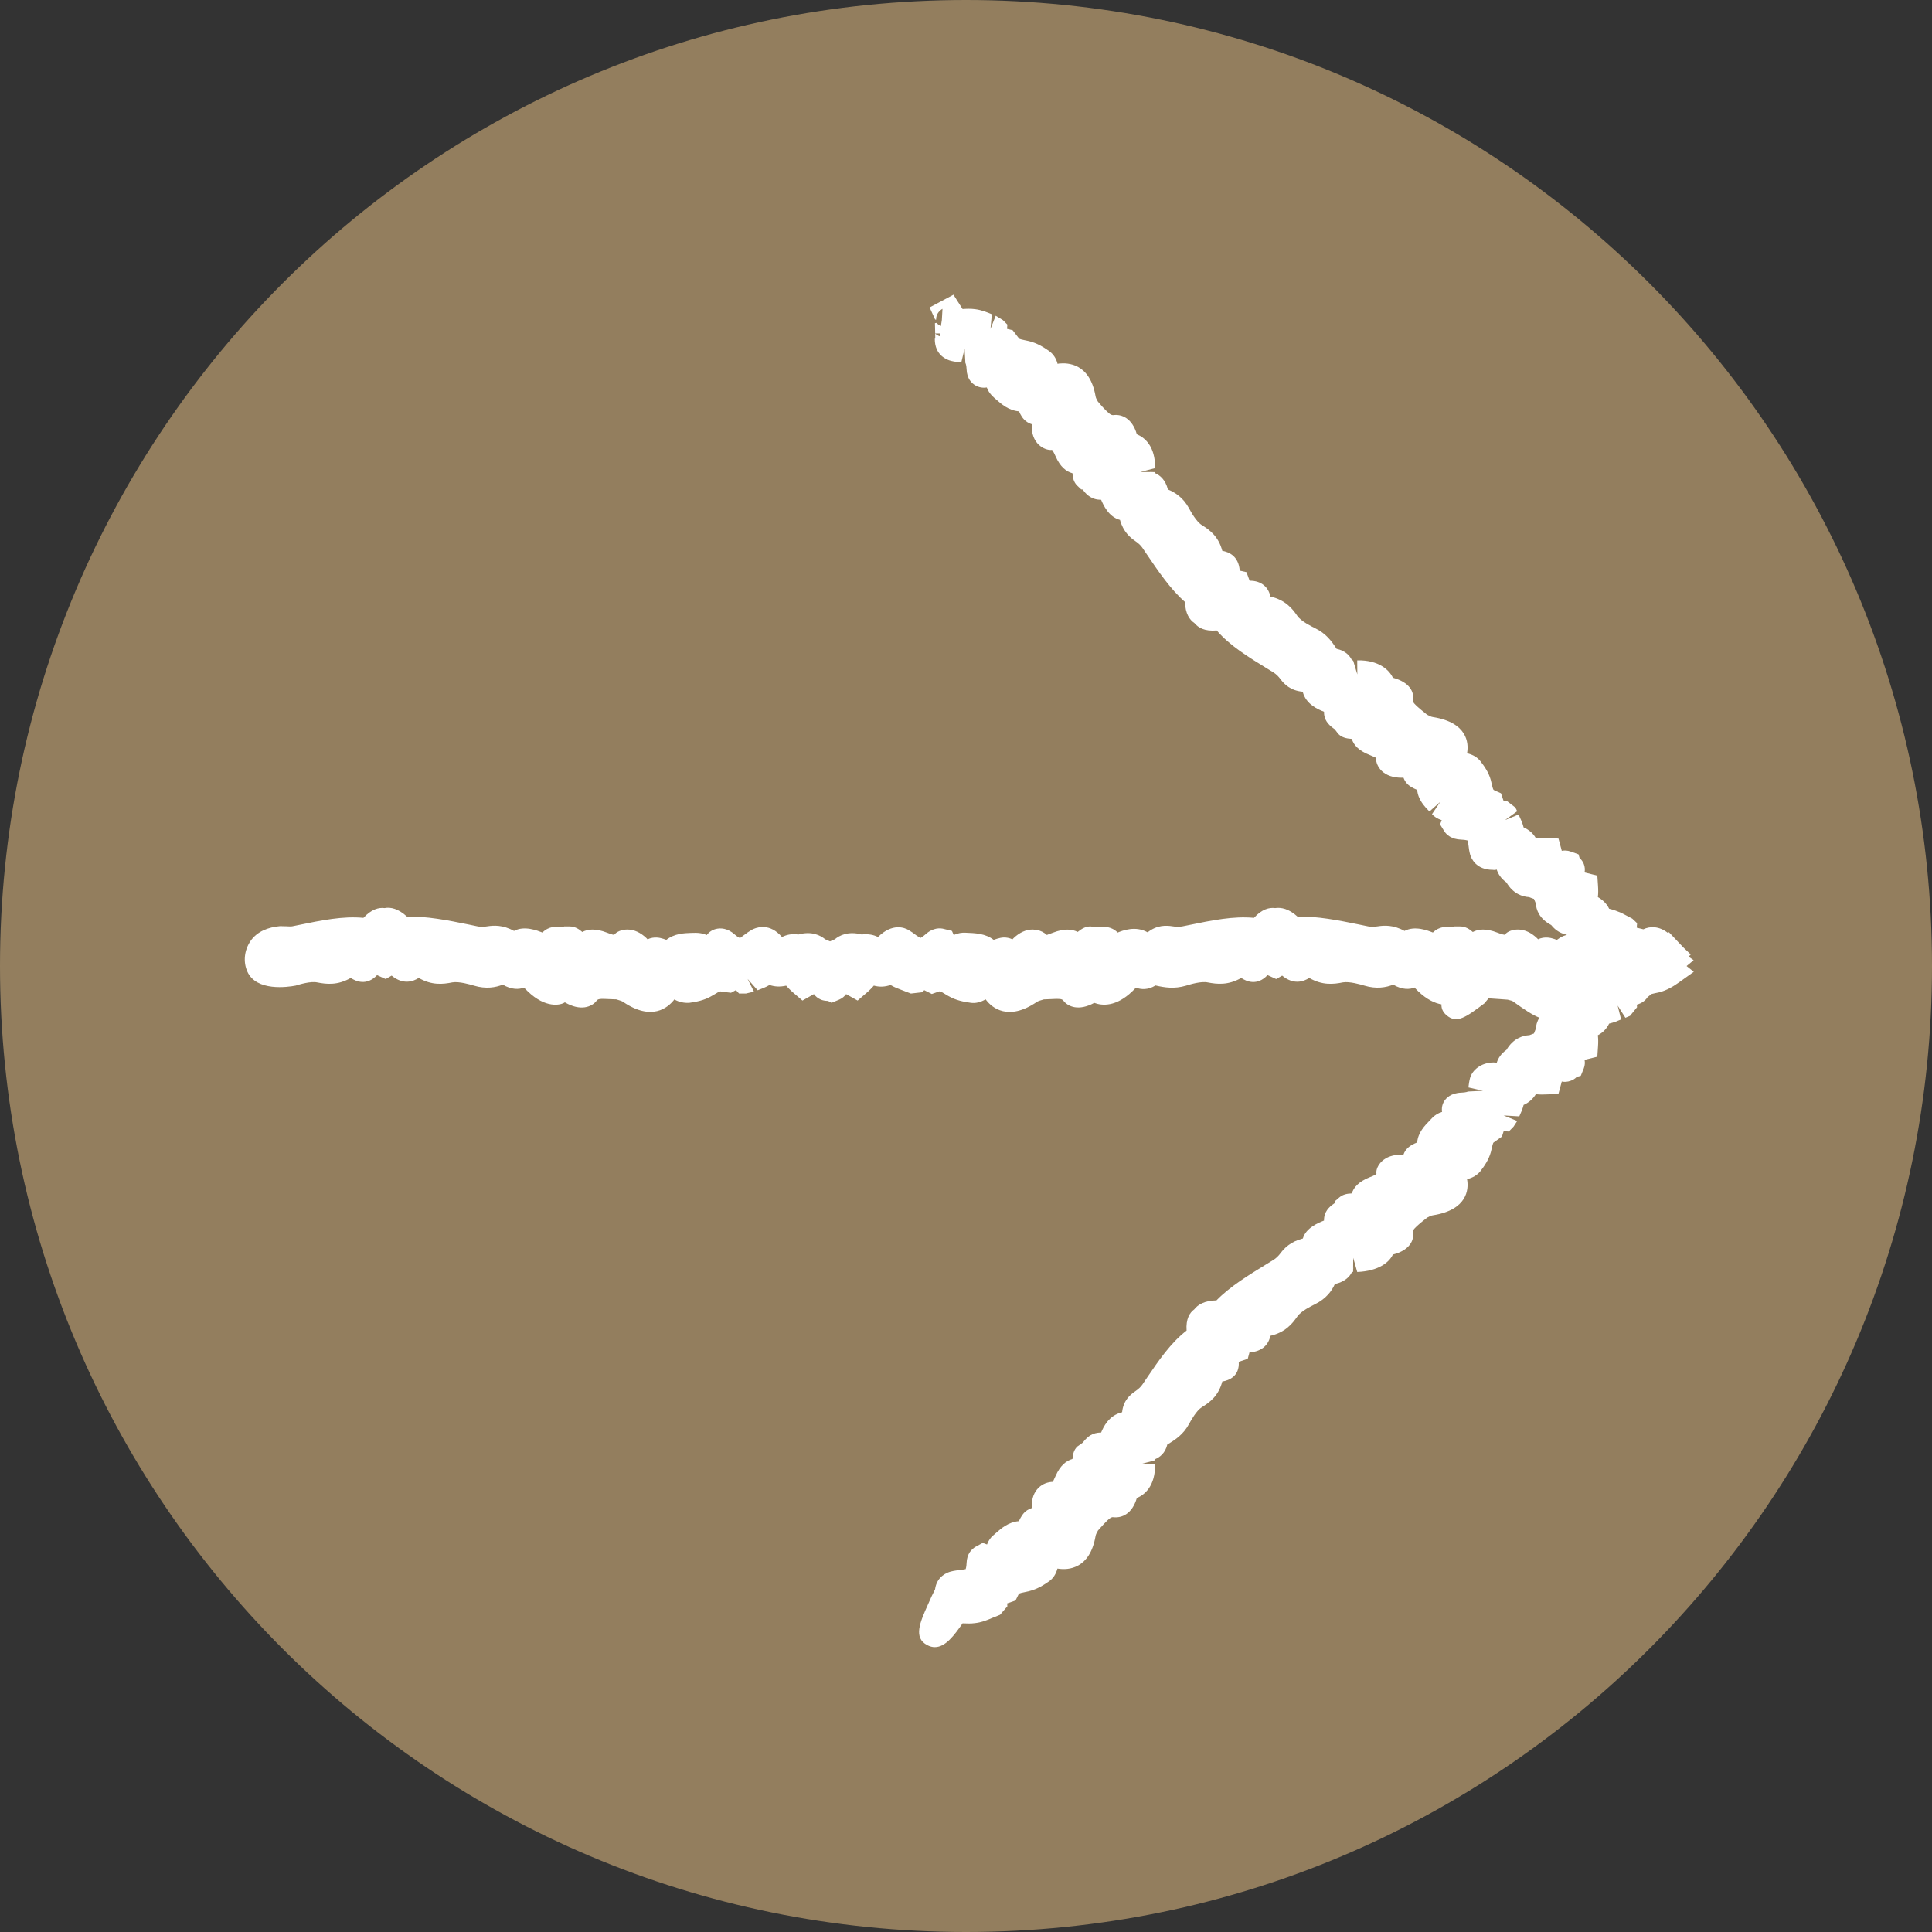 <?xml version="1.0" encoding="UTF-8"?><svg version="1.1" width="40px" height="40px" viewBox="0 0 40.0 40.0" xmlns="http://www.w3.org/2000/svg" xmlns:xlink="http://www.w3.org/1999/xlink"><rect x="0" y="0" width="40.0" height="40.0" fill="#333333" stroke="none"/><defs><clipPath id="i0"><path d="M20,0 C31.046,0 40,8.954 40,20 C40,31.046 31.046,40 20,40 C8.954,40 0,31.046 0,20 C0,8.954 8.954,0 20,0 Z"></path></clipPath><clipPath id="i1"><path d="M22.957,20.125 L22.953,20.145 L22.947,20.169 L22.947,20.231 C22.939,20.23 22.931,20.23 22.924,20.232 C22.878,20.328 22.78,20.435 22.568,20.484 C22.505,20.627 22.388,20.786 22.159,20.9 C22.087,20.935 21.868,21.043 21.793,21.153 C21.683,21.311 21.542,21.482 21.233,21.555 C21.2,21.725 21.074,21.88 20.801,21.898 L20.765,22.031 L20.579,22.093 C20.598,22.396 20.372,22.479 20.238,22.501 C20.161,22.797 19.981,22.931 19.814,23.033 C19.702,23.102 19.587,23.312 19.549,23.381 C19.432,23.596 19.271,23.704 19.1,23.805 C19.058,23.981 18.947,24.068 18.846,24.109 L18.846,24.131 L18.542,24.213 L18.848,24.212 C18.851,24.67 18.63,24.845 18.469,24.913 C18.37,25.248 18.154,25.33 17.981,25.31 C17.942,25.304 17.9,25.329 17.779,25.458 L17.665,25.585 C17.634,25.641 17.62,25.666 17.614,25.702 C17.495,26.386 17.045,26.404 16.853,26.377 L16.825,26.373 C16.795,26.489 16.735,26.577 16.655,26.635 C16.551,26.708 16.411,26.798 16.242,26.84 C16.213,26.848 16.179,26.855 16.145,26.862 C16.031,26.885 16.028,26.89 16.016,26.916 L15.957,27.035 L15.785,27.094 L15.788,27.155 L15.637,27.33 L15.466,27.399 C15.373,27.439 15.255,27.488 15.117,27.503 C15.03,27.515 14.944,27.511 14.86,27.507 L14.853,27.52 C14.691,27.748 14.511,28 14.287,28 C14.237,28.001 14.185,27.987 14.131,27.959 C13.836,27.807 13.979,27.486 14.145,27.116 C14.197,26.998 14.244,26.893 14.291,26.804 C14.327,26.53 14.549,26.452 14.621,26.434 C14.689,26.417 14.762,26.407 14.833,26.401 L14.925,26.385 C14.925,26.38 14.941,26.347 14.944,26.261 C14.95,26.065 15.05,25.969 15.131,25.922 L15.278,25.842 L15.367,25.875 C15.4,25.787 15.445,25.726 15.502,25.681 L15.557,25.633 C15.662,25.541 15.81,25.41 16.026,25.392 C16.072,25.297 16.114,25.222 16.198,25.166 C16.23,25.146 16.262,25.131 16.293,25.121 L16.292,25.097 C16.291,24.92 16.341,24.788 16.44,24.695 C16.518,24.621 16.622,24.58 16.735,24.578 C16.729,24.571 16.751,24.538 16.787,24.456 C16.883,24.235 17.012,24.139 17.136,24.105 C17.146,23.992 17.169,23.912 17.238,23.846 L17.349,23.767 C17.419,23.676 17.508,23.582 17.66,23.562 C17.683,23.558 17.705,23.559 17.729,23.558 C17.774,23.452 17.881,23.204 18.164,23.137 C18.188,22.893 18.333,22.772 18.436,22.703 C18.502,22.658 18.549,22.614 18.583,22.565 L18.681,22.42 C18.92,22.068 19.167,21.703 19.499,21.446 C19.482,21.205 19.563,21.075 19.659,21.006 C19.73,20.912 19.865,20.826 20.118,20.821 C20.394,20.537 20.778,20.301 21.149,20.074 L21.3,19.981 C21.353,19.948 21.398,19.905 21.447,19.84 C21.521,19.742 21.649,19.605 21.906,19.54 C21.971,19.316 22.232,19.213 22.344,19.169 C22.344,19.147 22.345,19.126 22.348,19.104 C22.371,18.941 22.495,18.854 22.567,18.806 L22.57,18.767 L22.662,18.689 C22.725,18.636 22.804,18.61 22.92,18.606 C22.956,18.487 23.057,18.364 23.289,18.272 C23.4,18.23 23.426,18.206 23.43,18.202 C23.416,18.123 23.46,18.02 23.54,17.943 C23.638,17.85 23.777,17.803 23.955,17.803 L23.989,17.804 C23.999,17.773 24.014,17.744 24.035,17.714 C24.106,17.619 24.206,17.578 24.273,17.551 C24.291,17.344 24.431,17.202 24.527,17.103 L24.58,17.047 C24.633,16.989 24.706,16.944 24.789,16.918 C24.776,16.841 24.791,16.766 24.831,16.699 C24.871,16.635 24.969,16.526 25.188,16.52 C25.293,16.516 25.323,16.497 25.324,16.497 L25.634,16.482 L25.334,16.412 C25.341,16.348 25.351,16.281 25.368,16.216 C25.414,16.055 25.593,15.897 25.854,15.895 L25.921,15.899 C25.949,15.81 26.007,15.714 26.122,15.634 C26.263,15.393 26.463,15.337 26.597,15.33 L26.691,15.295 C26.7,15.269 26.71,15.242 26.722,15.215 C26.725,15.208 26.728,15.204 26.729,15.2 C26.733,15.134 26.751,15.052 26.803,14.968 C26.66,14.913 26.492,14.799 26.271,14.641 C26.261,14.634 26.251,14.627 26.241,14.62 L26.147,14.595 C26.094,14.591 26.035,14.587 25.972,14.582 C25.887,14.577 25.814,14.572 25.751,14.567 L25.666,14.67 C25.283,14.959 25.091,15.101 24.878,14.915 C24.796,14.844 24.772,14.765 24.776,14.692 C24.643,14.669 24.475,14.595 24.294,14.421 L24.234,14.361 C24.227,14.354 24.224,14.348 24.225,14.343 C24.119,14.384 23.966,14.395 23.777,14.284 C23.629,14.343 23.428,14.379 23.18,14.304 C23.103,14.28 22.867,14.213 22.735,14.237 C22.538,14.277 22.311,14.301 22.038,14.145 C21.925,14.218 21.718,14.296 21.478,14.097 L21.354,14.168 L21.175,14.086 C20.963,14.313 20.74,14.22 20.631,14.145 C20.357,14.3 20.131,14.275 19.938,14.238 C19.802,14.208 19.567,14.28 19.491,14.304 C19.242,14.378 19.041,14.343 18.855,14.301 C18.697,14.398 18.555,14.385 18.451,14.347 C18.446,14.351 18.441,14.356 18.435,14.362 L18.376,14.421 C18.039,14.745 17.752,14.723 17.587,14.661 C17.27,14.834 17.046,14.744 16.947,14.614 C16.92,14.578 16.872,14.572 16.694,14.583 L16.544,14.589 C16.46,14.613 16.428,14.622 16.395,14.644 C15.802,15.047 15.47,14.756 15.355,14.61 C15.349,14.603 15.344,14.595 15.338,14.588 C15.231,14.65 15.125,14.675 15.025,14.659 C14.884,14.639 14.725,14.609 14.578,14.525 C14.552,14.512 14.521,14.493 14.491,14.474 C14.396,14.415 14.39,14.419 14.365,14.428 L14.224,14.477 L14.067,14.398 L14.028,14.441 L13.791,14.468 L13.611,14.399 C13.545,14.374 13.456,14.342 13.369,14.291 C13.253,14.332 13.136,14.335 13.024,14.304 C12.998,14.335 12.972,14.363 12.943,14.39 C12.916,14.417 12.884,14.445 12.854,14.47 L12.688,14.613 L12.45,14.48 C12.418,14.524 12.372,14.566 12.306,14.594 L12.148,14.66 L12.076,14.621 C12.011,14.62 11.96,14.608 11.926,14.593 C11.861,14.565 11.815,14.524 11.783,14.48 L11.546,14.613 L11.379,14.47 C11.349,14.445 11.317,14.417 11.286,14.386 C11.259,14.36 11.234,14.334 11.209,14.305 C11.082,14.333 10.97,14.327 10.865,14.291 C10.777,14.342 10.687,14.374 10.618,14.4 L10.411,14.166 L10.542,14.429 L10.374,14.468 L10.234,14.468 L10.169,14.397 L10.067,14.452 L9.869,14.428 C9.843,14.42 9.836,14.416 9.735,14.479 C9.71,14.495 9.68,14.512 9.65,14.528 C9.508,14.609 9.348,14.64 9.211,14.659 C9.105,14.668 8.993,14.647 8.893,14.59 C8.89,14.595 8.887,14.598 8.884,14.603 C8.762,14.755 8.431,15.046 7.839,14.645 C7.806,14.622 7.774,14.613 7.716,14.596 L7.685,14.587 L7.669,14.588 L7.542,14.583 C7.35,14.571 7.311,14.581 7.286,14.614 C7.185,14.748 6.949,14.838 6.627,14.65 C6.541,14.711 6.228,14.78 5.857,14.421 L5.781,14.346 C5.676,14.384 5.526,14.392 5.341,14.284 C5.192,14.343 4.992,14.379 4.744,14.304 C4.666,14.28 4.431,14.213 4.298,14.237 C4.103,14.276 3.875,14.302 3.601,14.145 C3.489,14.217 3.28,14.295 3.041,14.097 L2.917,14.168 L2.739,14.087 C2.525,14.312 2.304,14.218 2.194,14.145 C1.922,14.301 1.694,14.276 1.501,14.238 C1.365,14.208 1.13,14.28 1.053,14.304 C0.889,14.335 0.242,14.428 0.055,14.017 C-0.037,13.815 -0.012,13.571 0.121,13.378 C0.257,13.181 0.485,13.095 0.729,13.073 C0.773,13.073 0.817,13.074 0.859,13.076 C0.909,13.079 0.955,13.081 0.979,13.077 L1.093,13.054 C1.591,12.951 2.03,12.861 2.457,12.901 C2.623,12.721 2.777,12.683 2.894,12.699 C3.019,12.675 3.177,12.709 3.359,12.876 C3.757,12.864 4.205,12.951 4.634,13.039 L4.822,13.078 C4.882,13.091 4.947,13.089 5.027,13.076 C5.152,13.057 5.343,13.044 5.574,13.172 C5.788,13.056 6.058,13.165 6.162,13.205 C6.178,13.189 6.194,13.175 6.213,13.161 C6.35,13.061 6.501,13.083 6.588,13.098 L6.612,13.079 L6.724,13.079 C6.834,13.079 6.917,13.131 6.988,13.194 C7.1,13.133 7.263,13.116 7.497,13.207 C7.612,13.253 7.644,13.253 7.648,13.252 C7.698,13.186 7.806,13.143 7.92,13.143 C8.059,13.143 8.192,13.203 8.317,13.322 L8.339,13.346 C8.37,13.331 8.403,13.32 8.44,13.314 C8.559,13.294 8.657,13.331 8.728,13.357 C8.897,13.224 9.099,13.218 9.24,13.213 C9.385,13.205 9.482,13.219 9.563,13.258 C9.612,13.194 9.678,13.15 9.756,13.131 C9.849,13.109 9.991,13.11 10.143,13.245 C10.218,13.312 10.254,13.318 10.255,13.318 L10.329,13.263 C10.382,13.223 10.438,13.183 10.496,13.149 C10.569,13.11 10.822,12.999 11.076,13.249 L11.123,13.298 C11.208,13.255 11.319,13.224 11.461,13.246 C11.734,13.17 11.916,13.261 12.018,13.346 L12.117,13.388 L12.199,13.352 L12.214,13.347 C12.312,13.263 12.494,13.172 12.772,13.245 C12.916,13.229 13.025,13.255 13.11,13.298 C13.412,12.999 13.665,13.109 13.736,13.149 C13.796,13.184 13.854,13.225 13.908,13.267 L13.987,13.318 C13.99,13.315 14.026,13.302 14.092,13.244 C14.249,13.101 14.399,13.109 14.476,13.131 L14.641,13.172 L14.678,13.256 C14.769,13.216 14.848,13.205 14.919,13.209 C15.123,13.217 15.335,13.224 15.504,13.357 C15.602,13.323 15.689,13.295 15.786,13.313 C15.826,13.319 15.862,13.332 15.894,13.346 L15.916,13.322 C16.041,13.203 16.174,13.143 16.312,13.143 L16.394,13.15 C16.473,13.165 16.547,13.201 16.609,13.257 C16.611,13.249 16.652,13.241 16.736,13.207 C16.969,13.117 17.131,13.135 17.244,13.193 C17.333,13.121 17.41,13.079 17.509,13.079 L17.645,13.097 C17.761,13.082 17.897,13.072 18.02,13.161 C18.039,13.175 18.056,13.189 18.071,13.206 C18.171,13.165 18.441,13.058 18.692,13.201 C18.889,13.045 19.079,13.057 19.206,13.076 C19.288,13.09 19.352,13.089 19.416,13.077 L19.53,13.054 C20.028,12.951 20.47,12.861 20.894,12.901 C21.059,12.72 21.211,12.683 21.332,12.699 C21.454,12.681 21.614,12.709 21.796,12.876 C22.197,12.864 22.641,12.951 23.07,13.039 L23.259,13.078 C23.317,13.088 23.383,13.089 23.464,13.076 C23.588,13.057 23.781,13.044 24.011,13.172 C24.228,13.057 24.496,13.165 24.598,13.205 C24.614,13.19 24.631,13.175 24.649,13.162 C24.785,13.064 24.936,13.084 25.023,13.098 L25.046,13.079 L25.161,13.079 C25.269,13.079 25.353,13.131 25.425,13.194 C25.536,13.133 25.7,13.116 25.933,13.207 C26.042,13.251 26.076,13.248 26.085,13.252 C26.136,13.185 26.244,13.143 26.357,13.143 C26.496,13.143 26.629,13.203 26.754,13.322 L26.776,13.345 C26.806,13.331 26.838,13.32 26.875,13.314 C27.001,13.294 27.099,13.333 27.165,13.358 L27.233,13.311 C27.28,13.284 27.327,13.265 27.375,13.251 C27.271,13.232 27.149,13.178 27.048,13.05 C26.797,12.918 26.737,12.73 26.729,12.601 C26.71,12.558 26.699,12.532 26.691,12.509 C26.66,12.498 26.631,12.489 26.603,12.477 C26.598,12.475 26.595,12.473 26.592,12.472 C26.456,12.464 26.26,12.405 26.121,12.168 C26.003,12.084 25.945,11.984 25.918,11.894 L25.917,11.904 C25.9,11.907 25.864,11.913 25.841,11.907 C25.486,11.907 25.39,11.664 25.369,11.589 C25.351,11.523 25.341,11.455 25.334,11.388 L25.317,11.3 C25.313,11.3 25.277,11.285 25.187,11.282 C24.981,11.275 24.88,11.181 24.832,11.104 L24.746,10.965 L24.782,10.88 C24.69,10.848 24.627,10.808 24.58,10.754 L24.751,10.5 L24.527,10.699 C24.431,10.601 24.292,10.459 24.273,10.252 C24.179,10.212 24.1,10.173 24.04,10.095 C24.017,10.063 24,10.03 23.989,9.998 L23.955,10 C23.777,10 23.638,9.953 23.54,9.86 C23.463,9.786 23.419,9.687 23.417,9.58 C23.411,9.589 23.378,9.564 23.289,9.529 C23.056,9.438 22.955,9.316 22.92,9.197 C22.797,9.188 22.707,9.163 22.637,9.09 L22.567,8.997 C22.471,8.931 22.369,8.845 22.348,8.699 C22.345,8.677 22.344,8.655 22.345,8.634 C22.229,8.588 21.97,8.485 21.903,8.219 C21.648,8.197 21.52,8.06 21.446,7.963 C21.398,7.898 21.353,7.855 21.299,7.821 L21.2,7.76 C20.778,7.502 20.394,7.266 20.123,6.951 C19.869,6.973 19.736,6.89 19.663,6.799 C19.563,6.732 19.471,6.603 19.467,6.362 C19.166,6.099 18.908,5.718 18.68,5.381 L18.583,5.238 C18.549,5.189 18.502,5.144 18.435,5.099 C18.331,5.028 18.187,4.906 18.12,4.662 C17.883,4.6 17.775,4.351 17.729,4.245 C17.706,4.244 17.684,4.244 17.662,4.241 C17.49,4.22 17.398,4.102 17.347,4.033 L17.317,4.031 L17.238,3.956 C17.161,3.882 17.141,3.789 17.136,3.696 C17.011,3.663 16.882,3.566 16.786,3.344 C16.741,3.241 16.717,3.217 16.713,3.213 C16.628,3.223 16.519,3.182 16.438,3.106 C16.341,3.013 16.291,2.88 16.292,2.712 L16.293,2.681 C16.261,2.672 16.23,2.657 16.199,2.637 C16.101,2.572 16.06,2.482 16.03,2.415 C15.81,2.395 15.661,2.262 15.557,2.169 C15.447,2.079 15.391,2.002 15.363,1.92 C15.281,1.933 15.202,1.919 15.131,1.88 C15.05,1.834 14.95,1.738 14.944,1.541 C14.94,1.441 14.919,1.413 14.919,1.413 L14.903,1.117 L14.834,1.403 C14.762,1.395 14.689,1.386 14.621,1.369 C14.542,1.349 14.283,1.258 14.286,0.911 L14.296,0.907 L14.294,0.803 C14.306,0.815 14.352,0.851 14.393,0.861 L14.398,0.802 L14.294,0.801 L14.289,0.589 L14.329,0.582 C14.331,0.587 14.333,0.591 14.336,0.595 C14.351,0.614 14.378,0.634 14.412,0.649 L14.432,0.524 L14.445,0.292 C14.419,0.306 14.37,0.34 14.339,0.401 C14.319,0.441 14.312,0.482 14.314,0.516 L14.293,0.514 L14.179,0.263 L14.672,0 L14.861,0.296 C14.945,0.29 15.032,0.287 15.12,0.299 C15.257,0.316 15.373,0.365 15.467,0.404 L15.439,0.708 L15.547,0.435 L15.696,0.526 L15.788,0.618 L15.782,0.707 L15.898,0.735 L16.02,0.893 C16.029,0.912 16.031,0.917 16.15,0.942 L16.235,0.96 C16.406,1.002 16.541,1.087 16.653,1.166 C16.739,1.227 16.801,1.322 16.828,1.431 L16.856,1.425 C17.041,1.406 17.494,1.417 17.614,2.1 C17.62,2.137 17.634,2.162 17.663,2.213 L17.765,2.33 C17.898,2.471 17.933,2.493 17.98,2.493 C18.154,2.468 18.374,2.558 18.469,2.889 C18.63,2.956 18.851,3.133 18.848,3.59 L18.54,3.67 L18.768,3.671 C18.758,3.667 18.746,3.664 18.734,3.662 C18.748,3.664 18.764,3.667 18.78,3.671 L18.846,3.672 L18.846,3.694 C18.947,3.737 19.061,3.83 19.112,4.032 C19.262,4.092 19.431,4.203 19.549,4.421 C19.586,4.49 19.7,4.699 19.815,4.769 C19.981,4.872 20.161,5.007 20.238,5.302 C20.37,5.325 20.577,5.408 20.599,5.712 L20.739,5.744 L20.804,5.921 C21.059,5.918 21.201,6.071 21.233,6.248 C21.542,6.32 21.684,6.491 21.792,6.649 C21.868,6.76 22.087,6.868 22.158,6.903 C22.387,7.015 22.5,7.169 22.604,7.331 C22.79,7.371 22.881,7.476 22.925,7.572 L22.947,7.572 L23.034,7.861 L23.032,7.57 C23.484,7.56 23.699,7.776 23.77,7.93 C24.12,8.023 24.214,8.227 24.187,8.394 C24.18,8.436 24.209,8.472 24.343,8.585 L24.478,8.695 C24.534,8.724 24.561,8.738 24.599,8.744 C25.319,8.857 25.336,9.287 25.31,9.467 L25.306,9.493 C25.428,9.523 25.521,9.579 25.581,9.656 C25.663,9.761 25.754,9.889 25.797,10.048 L25.818,10.134 C25.844,10.249 25.849,10.251 25.876,10.263 L26.008,10.322 L26.063,10.483 L26.127,10.479 L26.307,10.618 L26.344,10.694 L26.092,10.877 L26.373,10.762 C26.415,10.853 26.454,10.937 26.477,11.029 C26.588,11.077 26.675,11.153 26.73,11.251 C26.779,11.245 26.825,11.244 26.874,11.243 C26.907,11.243 26.942,11.245 26.976,11.247 L27.199,11.26 L27.267,11.513 C27.322,11.503 27.384,11.504 27.451,11.528 L27.613,11.586 L27.636,11.662 C27.683,11.704 27.708,11.751 27.722,11.784 C27.747,11.847 27.749,11.907 27.739,11.961 L28.003,12.027 L28.017,12.237 C28.019,12.275 28.022,12.316 28.021,12.36 C28.021,12.397 28.018,12.434 28.014,12.471 C28.126,12.536 28.201,12.616 28.247,12.712 C28.341,12.734 28.424,12.767 28.493,12.795 L28.726,12.917 L28.826,13.011 L28.819,13.105 L28.956,13.138 C29.093,13.071 29.288,13.07 29.468,13.217 L29.483,13.196 L29.784,13.514 L29.937,13.659 L29.894,13.705 L29.997,13.778 L29.851,13.899 L30,14.018 L29.691,14.239 C29.588,14.312 29.448,14.402 29.278,14.444 L29.183,14.464 C29.167,14.467 29.147,14.472 29.125,14.478 L29.044,14.542 C28.992,14.62 28.919,14.67 28.821,14.698 L28.825,14.752 L28.68,14.93 L28.584,14.97 L28.424,14.718 L28.495,15.005 C28.43,15.033 28.345,15.068 28.247,15.091 C28.197,15.196 28.116,15.279 28.014,15.331 C28.018,15.369 28.021,15.407 28.021,15.445 C28.022,15.486 28.019,15.527 28.017,15.565 L28.003,15.776 L27.739,15.841 C27.749,15.895 27.747,15.955 27.722,16.019 L27.66,16.172 L27.579,16.193 C27.535,16.238 27.487,16.262 27.452,16.274 C27.385,16.299 27.322,16.301 27.267,16.29 L27.197,16.549 L26.852,16.559 C26.811,16.559 26.771,16.556 26.731,16.552 C26.662,16.659 26.578,16.73 26.477,16.774 C26.454,16.864 26.418,16.944 26.387,17.011 L26.063,16.992 L26.344,17.107 L26.269,17.223 L26.17,17.325 L26.064,17.317 L26.028,17.43 L25.869,17.543 C25.849,17.552 25.844,17.554 25.818,17.669 L25.798,17.752 C25.754,17.911 25.664,18.04 25.582,18.146 C25.516,18.228 25.417,18.286 25.305,18.311 C25.307,18.32 25.309,18.329 25.31,18.338 C25.336,18.515 25.319,18.946 24.6,19.059 C24.561,19.065 24.534,19.079 24.48,19.107 L24.346,19.214 C24.211,19.329 24.18,19.366 24.187,19.407 C24.214,19.576 24.118,19.784 23.77,19.872 C23.698,20.026 23.484,20.214 23.032,20.233 L22.949,19.94 L22.947,20.158 C22.952,20.147 22.956,20.135 22.958,20.123 L22.957,20.125 Z"></path></clipPath></defs><g clip-path="url(#i0)"><polygon points="0,0 40,0 40,40 0,40 0,0" stroke="none" fill="#937E5E"></polygon></g><g transform="translate(5.068 6.102)"><g clip-path="url(#i1)"><polygon points="3.33066907e-16,0 30,0 30,28 3.33066907e-16,28 3.33066907e-16,0" stroke="none" fill="#FFFFFF"></polygon></g></g></svg>